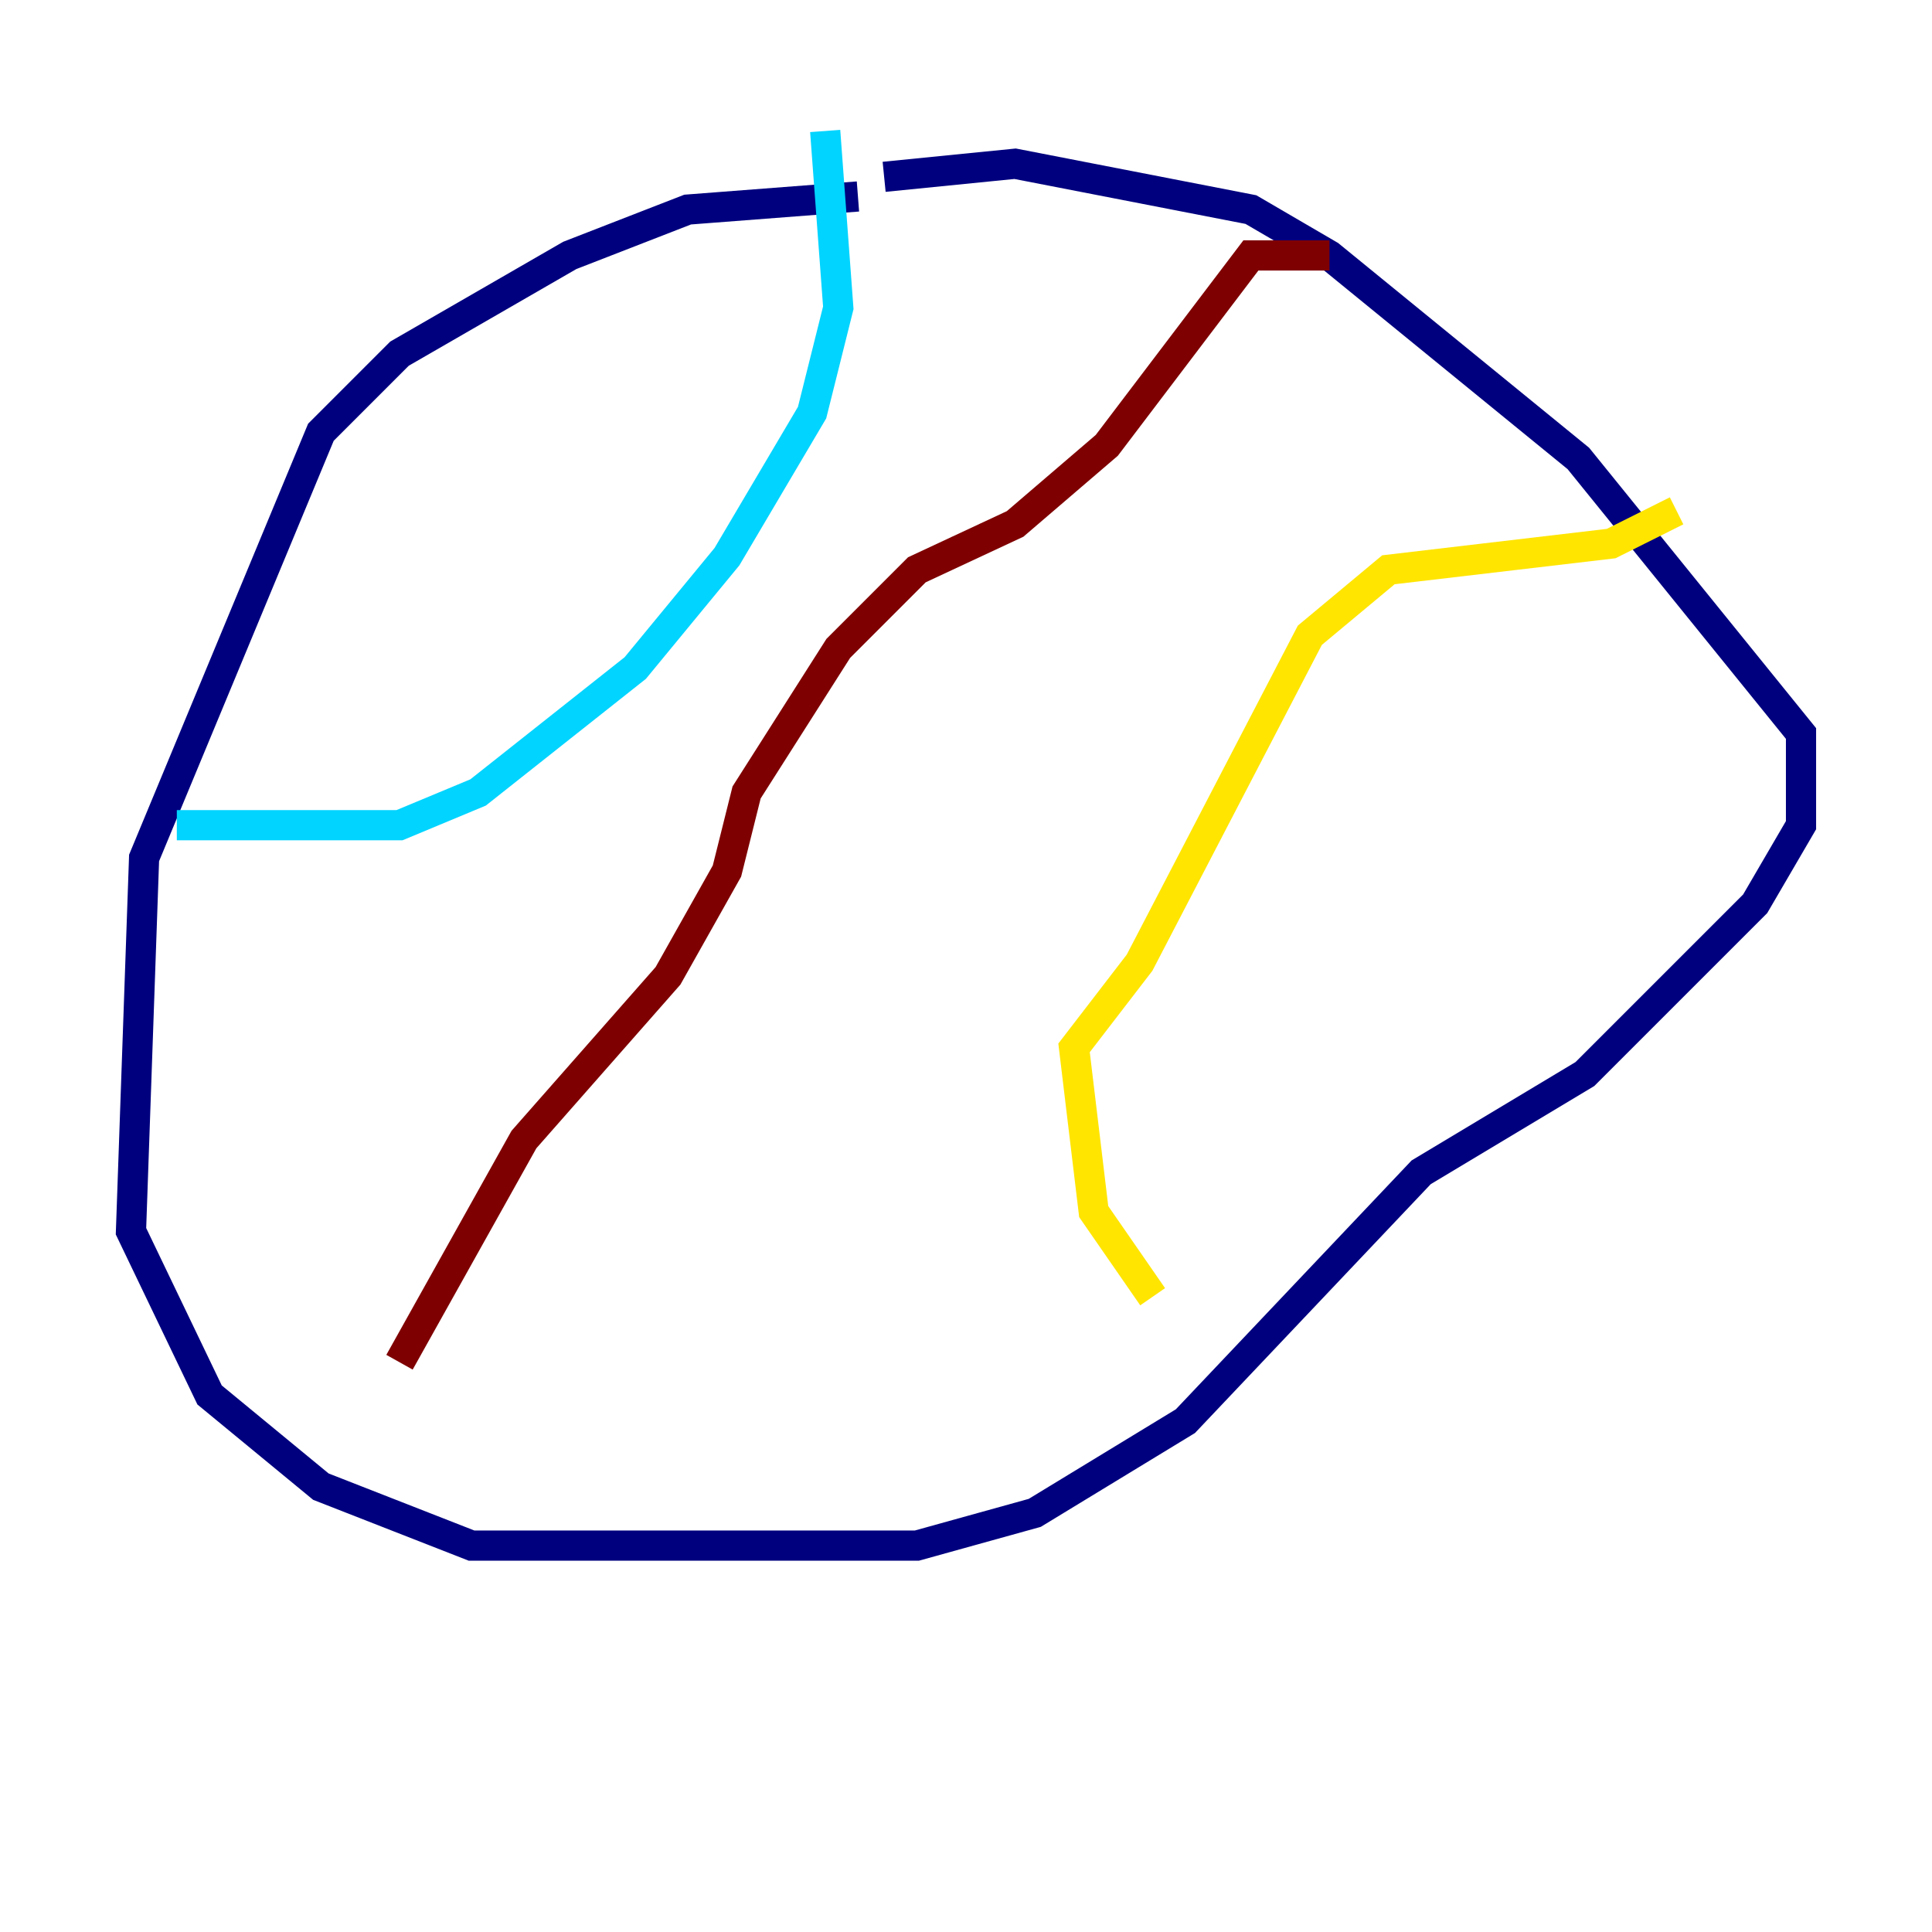 <?xml version="1.0" encoding="utf-8" ?>
<svg baseProfile="tiny" height="128" version="1.2" viewBox="0,0,128,128" width="128" xmlns="http://www.w3.org/2000/svg" xmlns:ev="http://www.w3.org/2001/xml-events" xmlns:xlink="http://www.w3.org/1999/xlink"><defs /><polyline fill="none" points="56.841,13.017 45.559,13.885 37.749,16.922 26.468,23.43 21.261,28.637 9.546,56.841 8.678,81.573 13.885,92.42 21.261,98.495 31.241,102.4 60.746,102.4 68.556,100.231 78.536,94.156 94.156,77.668 105.003,71.159 116.285,59.878 119.322,54.671 119.322,48.597 104.57,30.373 88.081,16.922 82.875,13.885 67.254,10.848 58.576,11.715" stroke="#00007f" stroke-width="2" /><polyline fill="none" points="54.671,8.678 55.539,20.393 53.803,27.336 48.163,36.881 42.088,44.258 31.675,52.502 26.468,54.671 11.715,54.671" stroke="#00d4ff" stroke-width="2" /><polyline fill="none" points="76.366,85.912 72.461,80.271 71.159,69.424 75.498,63.783 86.78,42.088 91.986,37.749 106.739,36.014 111.078,33.844" stroke="#ffe500" stroke-width="2" /><polyline fill="none" points="88.081,16.922 82.875,16.922 73.329,29.505 67.254,34.712 60.746,37.749 55.539,42.956 49.464,52.502 48.163,57.709 44.258,64.651 34.712,75.498 26.468,90.251" stroke="#7f0000" stroke-width="2" /></svg>